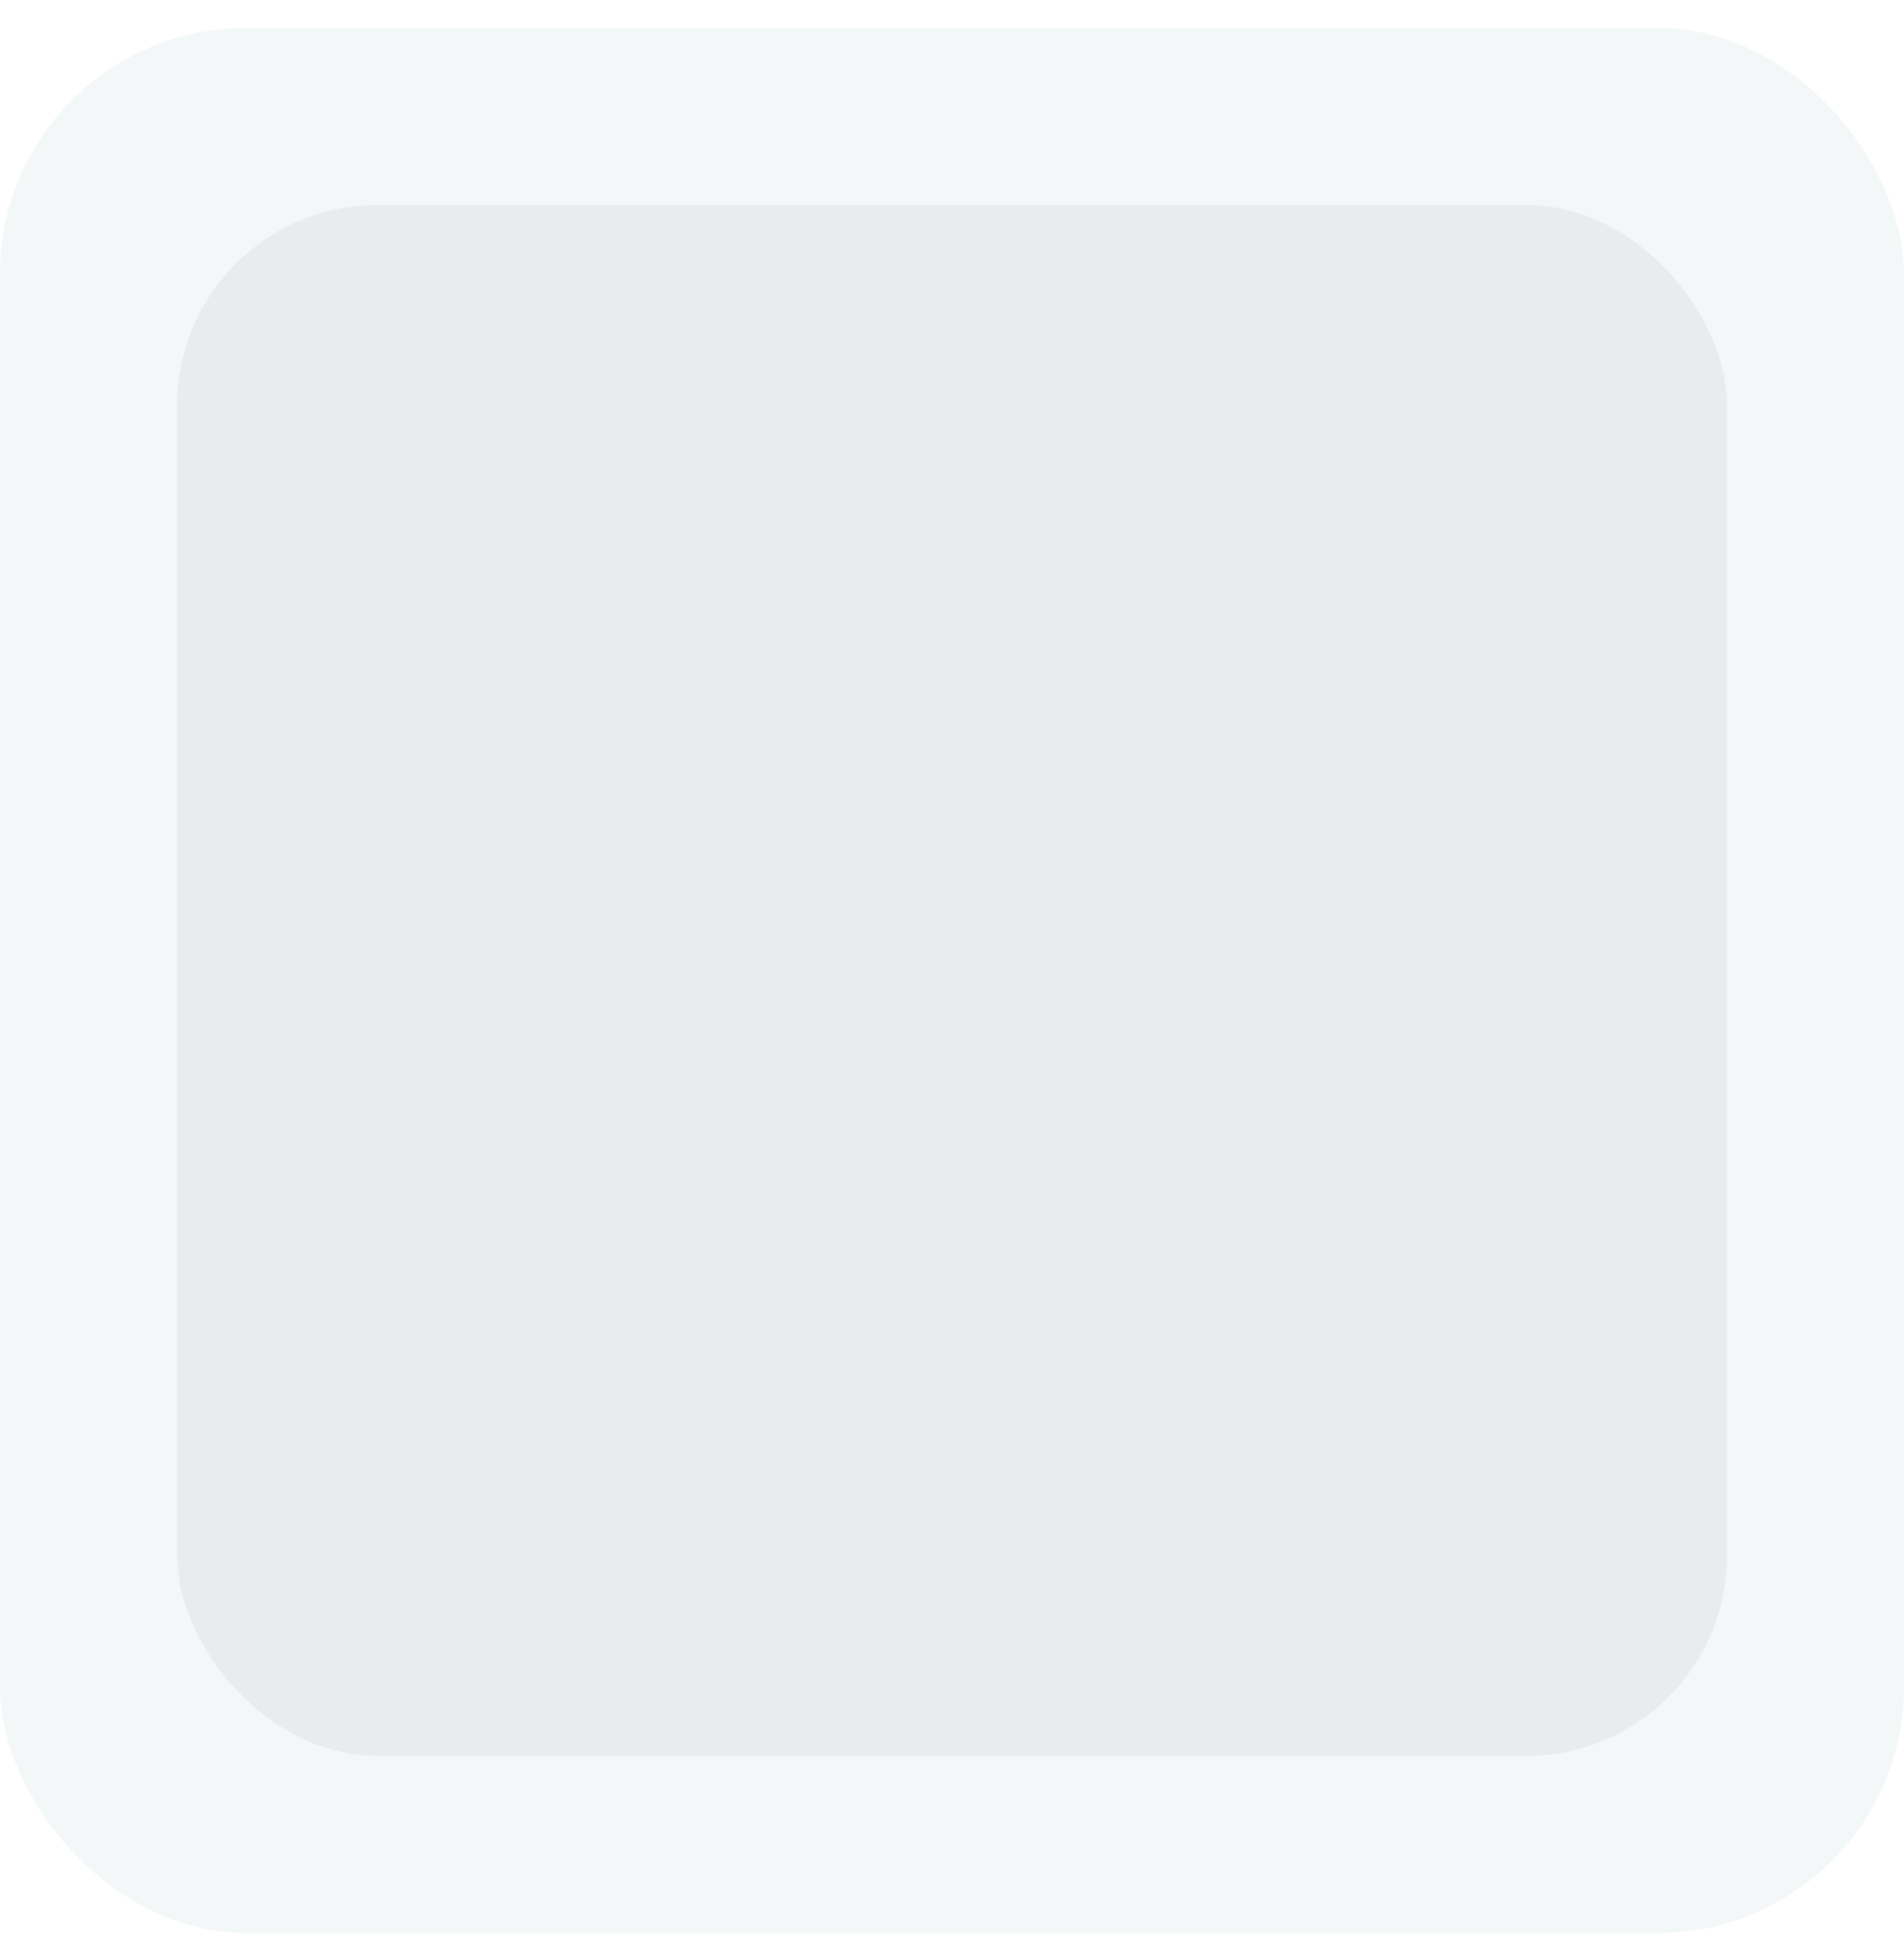 <?xml version="1.0" encoding="UTF-8" standalone="no"?>
<!-- Created with Inkscape (http://www.inkscape.org/) -->

<svg
   width="32.721mm"
   height="33.596mm"
   viewBox="0 0 32.721 33.596"
   version="1.1"
   id="svg552"
   inkscape:version="1.2.2 (b0a8486541, 2022-12-01)"
   sodipodi:docname="tile_neutral.svg"
   xmlns:inkscape="http://www.inkscape.org/namespaces/inkscape"
   xmlns:sodipodi="http://sodipodi.sourceforge.net/DTD/sodipodi-0.dtd"
   xmlns="http://www.w3.org/2000/svg"
   xmlns:svg="http://www.w3.org/2000/svg">
  <sodipodi:namedview
     id="namedview554"
     pagecolor="#ffffff"
     bordercolor="#666666"
     borderopacity="1.0"
     inkscape:showpageshadow="2"
     inkscape:pageopacity="0.0"
     inkscape:pagecheckerboard="0"
     inkscape:deskcolor="#d1d1d1"
     inkscape:document-units="mm"
     showgrid="false"
     inkscape:zoom="3.2379952"
     inkscape:cx="63.465196"
     inkscape:cy="77.208267"
     inkscape:window-width="1366"
     inkscape:window-height="719"
     inkscape:window-x="0"
     inkscape:window-y="25"
     inkscape:window-maximized="1"
     inkscape:current-layer="layer1" />
  <defs
     id="defs549" />
  <g
     inkscape:label="Calque 1"
     inkscape:groupmode="layer"
     id="layer1"
     transform="translate(-77.964,-131.702)">
    <rect
       style="fill:#97abab;fill-opacity:0.105;stroke-width:0.265"
       id="rect111"
       width="32.721"
       height="32.721"
       x="77.964"
       y="132.182"
       ry="4.226" />
    <rect
       style="fill:#767676;fill-opacity:0.093;stroke:none;stroke-width:0.415;stroke-dasharray:none;stroke-opacity:0.523"
       id="rect111-3"
       width="26.635"
       height="26.635"
       x="81.008"
       y="135.226"
       ry="3.44" />
  </g>
</svg>
